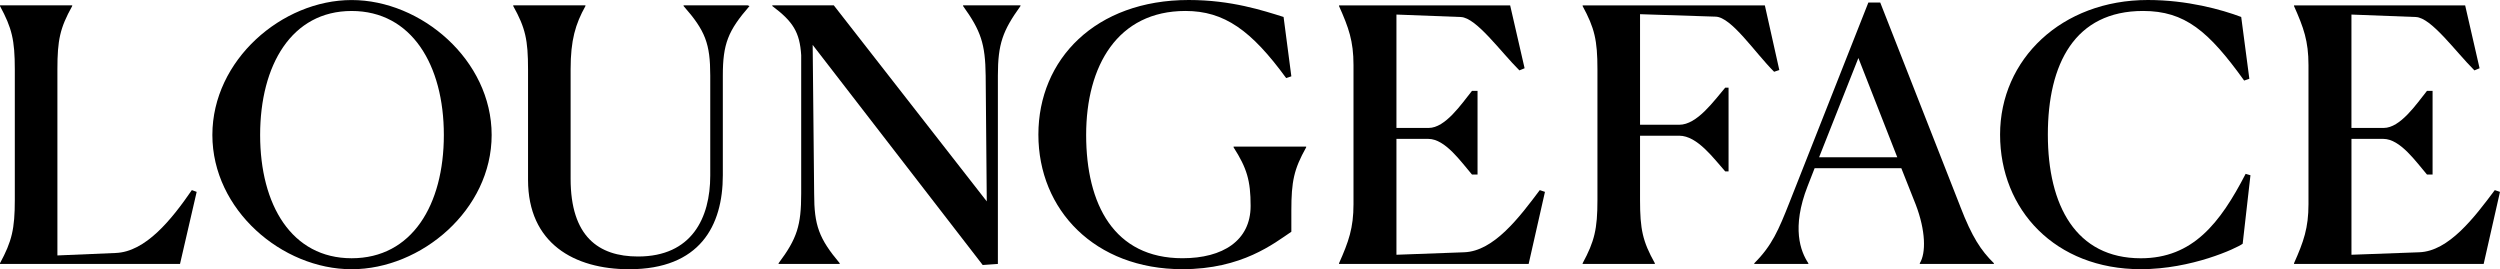 <svg viewBox="0 0 130 14" fill="none" xmlns="http://www.w3.org/2000/svg">
<path d="M2.985 3.603C2.985 2.079 3.12 1.454 3.755 0.314V0.277H0V0.314C0.617 1.454 0.77 2.078 0.77 3.603V10.399C0.77 11.905 0.617 12.549 0 13.687V13.724H9.361L10.227 9.977L9.976 9.885C8.916 11.428 7.569 13.1 6.009 13.155L2.985 13.283V3.603Z" fill="current"/>
<path d="M18.285 0.002C14.665 0.002 11.043 3.124 11.043 7.019C11.043 10.913 14.665 14 18.285 14C21.905 14 25.566 10.913 25.566 7.019C25.566 3.124 21.907 0.002 18.285 0.002ZM18.285 13.429C15.164 13.429 13.527 10.655 13.527 7.019C13.527 3.382 15.165 0.571 18.285 0.571C21.405 0.571 23.08 3.381 23.08 7.019C23.08 10.656 21.423 13.429 18.285 13.429Z" fill="current"/>
<path d="M32.715 14C36.394 14 37.587 11.74 37.587 9.113V3.933C37.587 2.28 37.857 1.6 38.974 0.314L38.878 0.277H35.546V0.314C36.682 1.6 36.933 2.28 36.933 3.933V9.131C36.933 11.335 35.971 13.338 33.178 13.338C31.117 13.338 29.672 12.291 29.672 9.297V3.603C29.672 2.079 29.923 1.251 30.443 0.314V0.277H26.688V0.314C27.323 1.454 27.458 2.078 27.458 3.603V9.353C27.458 12.659 29.865 14 32.716 14H32.715Z" fill="current"/>
<path d="M51.1 13.78L51.89 13.725V3.933C51.89 2.28 52.141 1.6 53.065 0.314V0.277H50.08V0.314C51.005 1.6 51.236 2.28 51.255 3.933L51.312 10.472L43.357 0.277H40.16V0.314C41.239 1.123 41.586 1.674 41.662 2.867V10.068C41.662 11.721 41.45 12.401 40.487 13.687V13.724H43.664V13.687C42.586 12.401 42.336 11.721 42.336 10.068L42.259 2.335L51.099 13.778L51.1 13.78Z" fill="current"/>
<path d="M67.15 12.052V10.95C67.15 9.425 67.285 8.8 67.921 7.661V7.624H64.146V7.661C64.838 8.744 65.032 9.387 65.032 10.71C65.032 12.511 63.588 13.428 61.488 13.428C57.925 13.428 56.48 10.618 56.48 7.018C56.48 3.417 58.117 0.57 61.643 0.57C63.665 0.57 65.071 1.581 66.881 4.06L67.15 3.969L66.746 0.882C65.686 0.551 64.031 0 61.816 0C56.962 0 53.996 3.086 53.996 6.999C53.996 10.911 56.924 13.998 61.488 13.998C64.589 13.998 66.245 12.657 67.15 12.051V12.052Z" fill="current"/>
<path d="M69.629 13.724H79.49L80.338 9.977L80.068 9.886C79.008 11.3 77.68 13.064 76.139 13.118L72.615 13.247V7.222H74.272C75.158 7.222 75.986 8.434 76.544 9.077H76.832V4.724H76.544C75.986 5.422 75.157 6.653 74.29 6.653H72.615V0.757L75.966 0.885C76.775 0.922 78.027 2.686 79.009 3.66L79.279 3.549L78.528 0.279H69.63V0.316C70.131 1.437 70.382 2.134 70.382 3.383V10.62C70.382 11.851 70.131 12.567 69.63 13.688V13.724H69.629Z" fill="current"/>
<path d="M86.052 13.688C85.417 12.549 85.282 11.924 85.282 10.4V7.057H87.323C88.267 7.057 89.133 8.269 89.711 8.912H89.885V4.559H89.711C89.114 5.256 88.247 6.487 87.323 6.487H85.282V0.738L89.21 0.866C90.038 0.884 91.272 2.758 92.254 3.732L92.524 3.641L91.772 0.279H82.297V0.316C82.914 1.456 83.067 2.08 83.067 3.605V10.401C83.067 11.908 82.914 12.55 82.297 13.689V13.726H86.052V13.689V13.688Z" fill="current"/>
<path d="M101.931 10.73L97.772 0.131H97.155L93.052 10.528C92.493 11.942 92.147 12.77 91.223 13.688V13.725H94.034V13.688C93.63 13.082 93.148 11.851 93.995 9.682L94.361 8.745H98.868L99.618 10.637C100.139 11.996 100.157 13.155 99.83 13.687V13.724H103.682V13.687C103.008 13.025 102.546 12.328 101.929 10.729L101.931 10.73ZM94.593 8.177L96.636 3.016L98.658 8.177H94.593Z" fill="current"/>
<path d="M117.024 9.113L116.773 9.04C115.443 11.611 114.019 13.43 111.322 13.43C107.951 13.43 106.488 10.692 106.488 7C106.488 3.308 107.894 0.57 111.438 0.57C113.614 0.57 114.848 1.617 116.696 4.189L116.966 4.097L116.543 0.882C115.522 0.497 113.731 0 111.689 0C107.201 0 104.004 3.086 104.004 6.999C104.004 10.911 106.874 13.998 111.322 13.998C113.961 13.998 116.291 12.914 116.619 12.675L117.024 9.111V9.113Z" fill="current"/>
<path d="M119.29 13.724H129.151L129.999 9.977L129.729 9.886C128.671 11.3 127.341 13.064 125.801 13.118L122.276 13.247V7.222H123.932C124.818 7.222 125.646 8.434 126.204 9.077H126.494V4.724H126.204C125.646 5.422 124.817 6.653 123.951 6.653H122.275V0.757L125.626 0.885C126.436 0.922 127.688 2.686 128.67 3.66L128.938 3.549L128.188 0.279H119.289V0.316C119.79 1.437 120.041 2.134 120.041 3.383V10.62C120.041 11.851 119.79 12.567 119.289 13.688V13.724H119.29Z" fill="current"/>
</svg>
